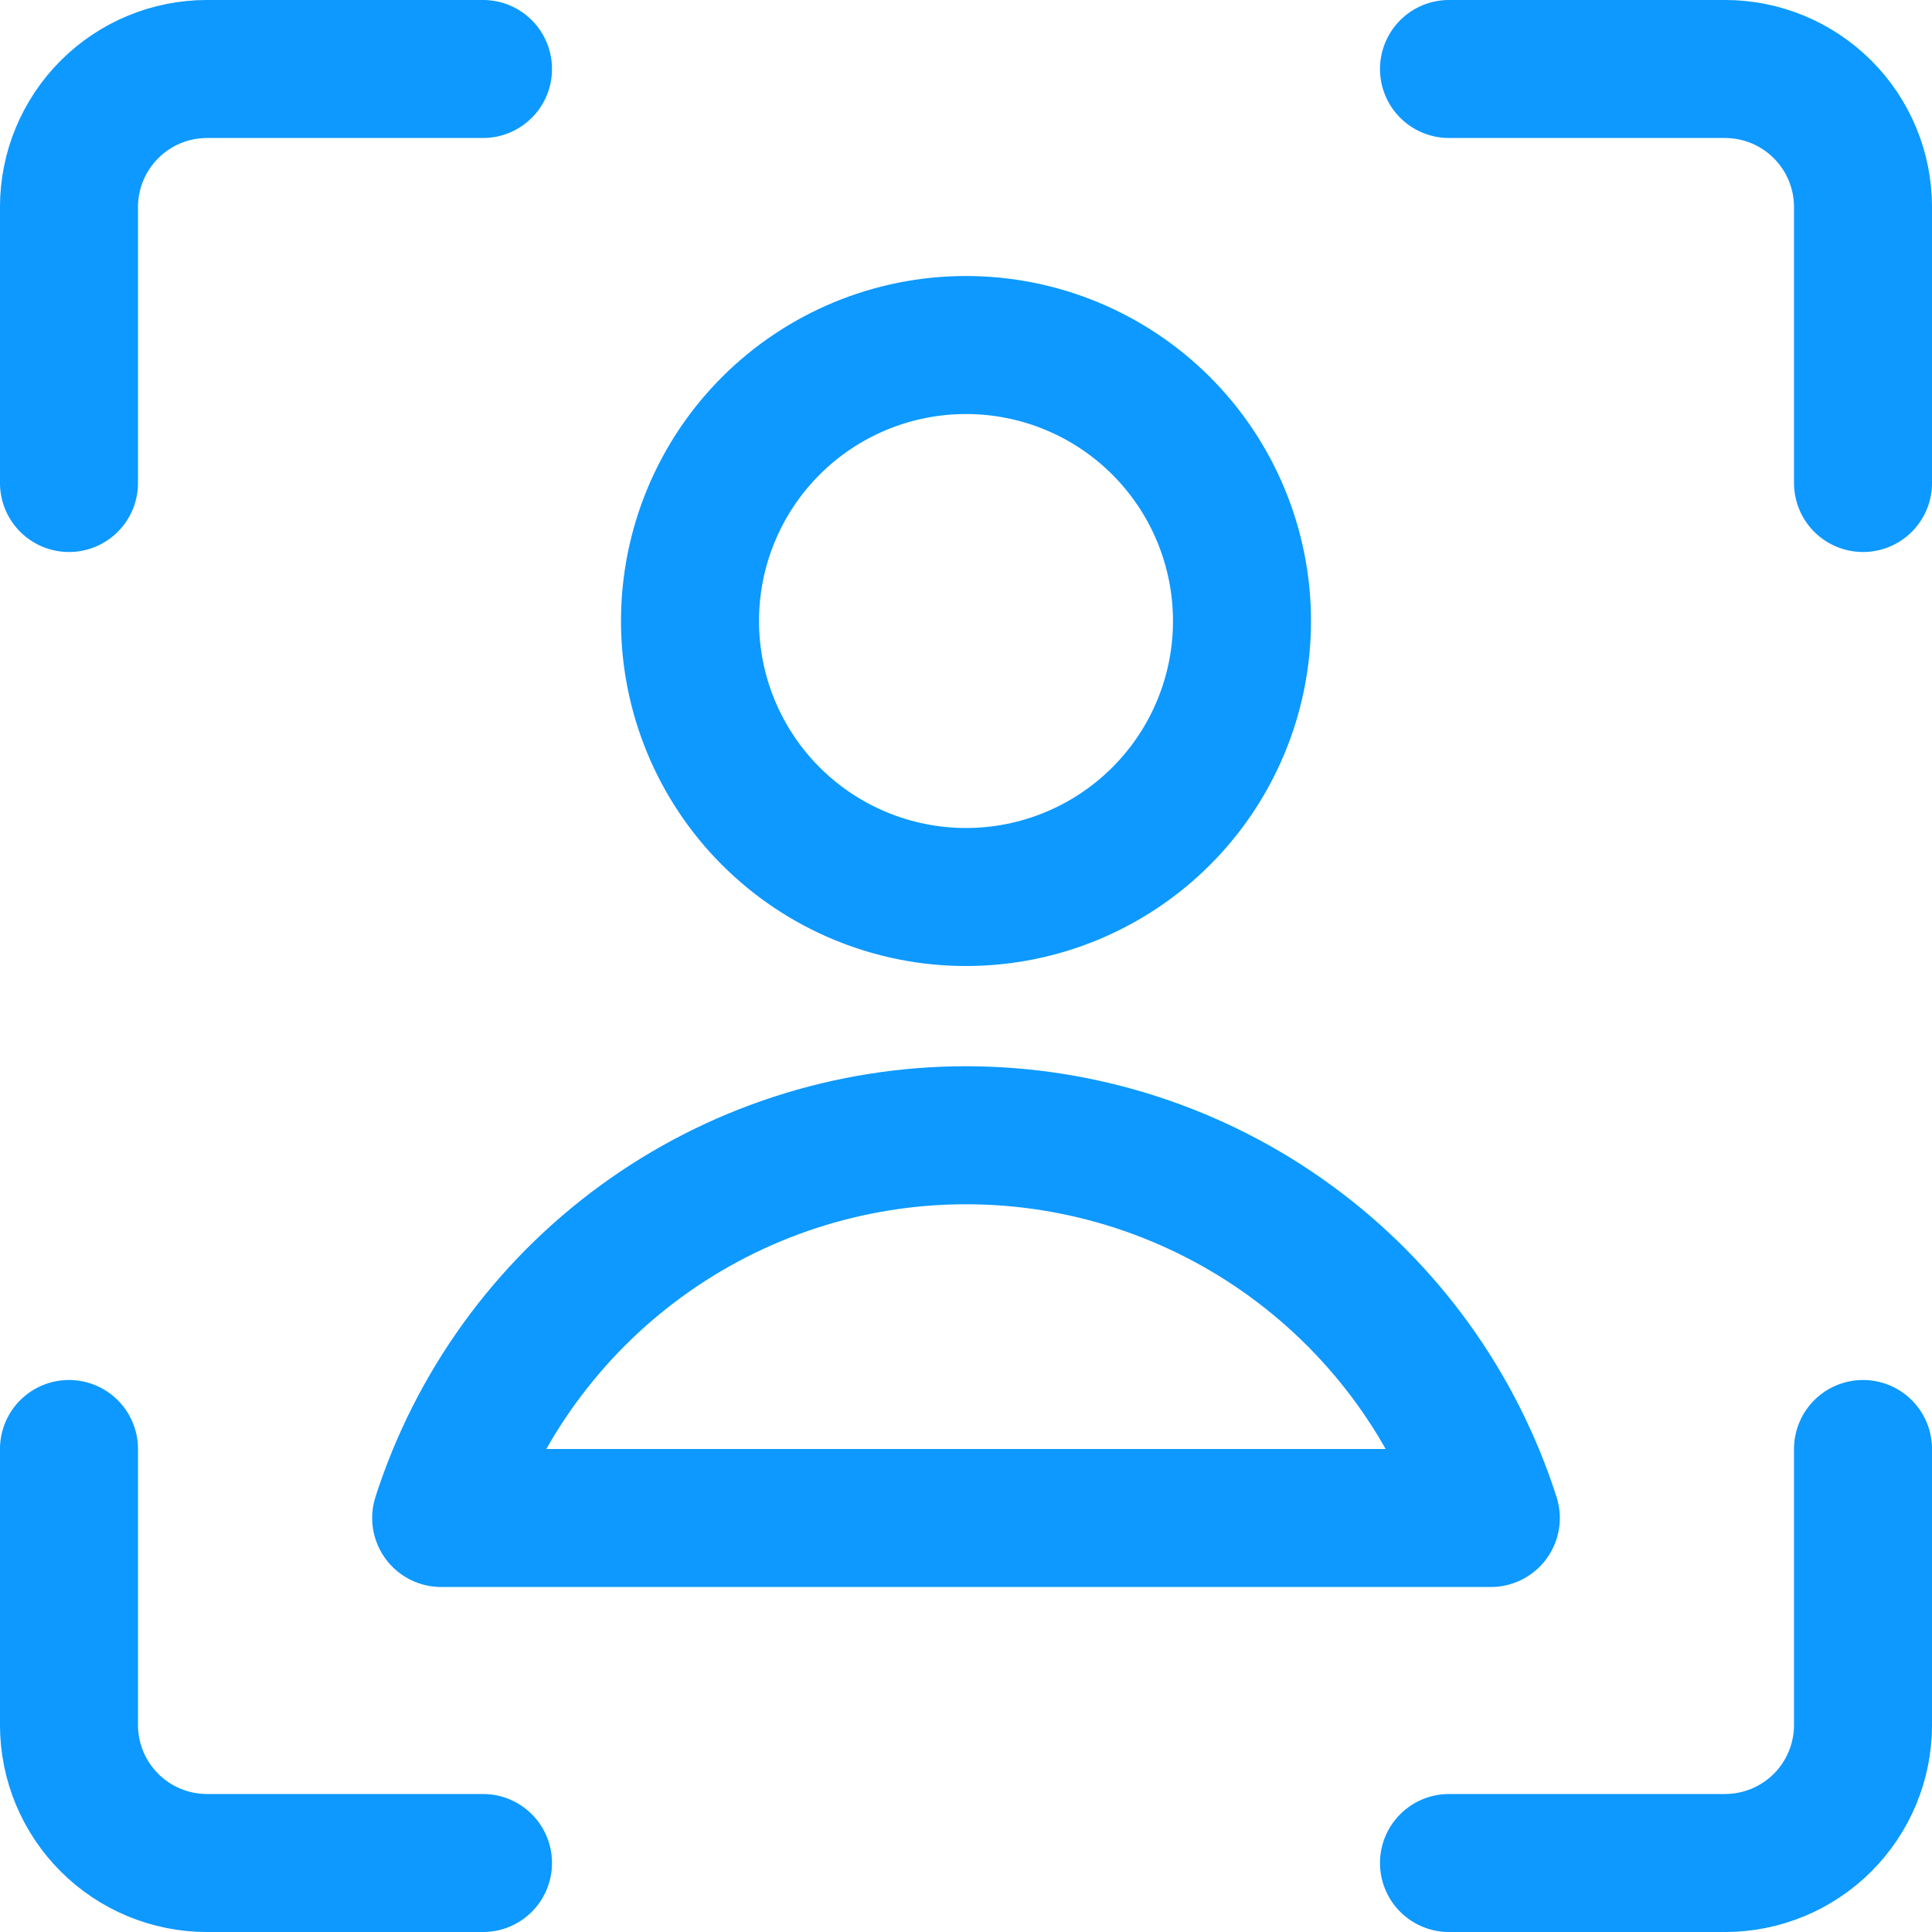 <svg width="48" height="48" viewBox="0 0 48 48" fill="none" xmlns="http://www.w3.org/2000/svg">
<g clip-path="url(#clip0_12_111)">
<path d="M46.286 36V42.857C46.286 43.767 45.925 44.639 45.282 45.282C44.639 45.925 43.767 46.286 42.857 46.286H36M36 1.714H42.857C43.767 1.714 44.639 2.076 45.282 2.719C45.925 3.362 46.286 4.234 46.286 5.143V12M1.714 12V5.143C1.714 4.234 2.076 3.362 2.719 2.719C3.361 2.076 4.234 1.714 5.143 1.714H12M12 46.286H5.143C4.234 46.286 3.361 45.925 2.719 45.282C2.076 44.639 1.714 43.767 1.714 42.857V36M24 22.286C25.819 22.286 27.563 21.563 28.849 20.277C30.135 18.991 30.857 17.247 30.857 15.429C30.857 13.61 30.135 11.866 28.849 10.58C27.563 9.294 25.819 8.572 24 8.572C22.181 8.572 20.437 9.294 19.151 10.58C17.865 11.866 17.143 13.61 17.143 15.429C17.143 17.247 17.865 18.991 19.151 20.277C20.437 21.563 22.181 22.286 24 22.286ZM37.039 37.714C36.153 34.953 34.413 32.544 32.069 30.835C29.726 29.126 26.9 28.205 24 28.205C21.1 28.205 18.274 29.126 15.931 30.835C13.588 32.544 11.847 34.953 10.961 37.714H37.039Z" stroke="#0D99FF" stroke-width="3.429" stroke-linecap="round" stroke-linejoin="round"/>
</g>
<defs>
<clipPath id="clip0_12_111">
<rect width="48" height="48" fill="white"/>
</clipPath>
</defs>
</svg>
